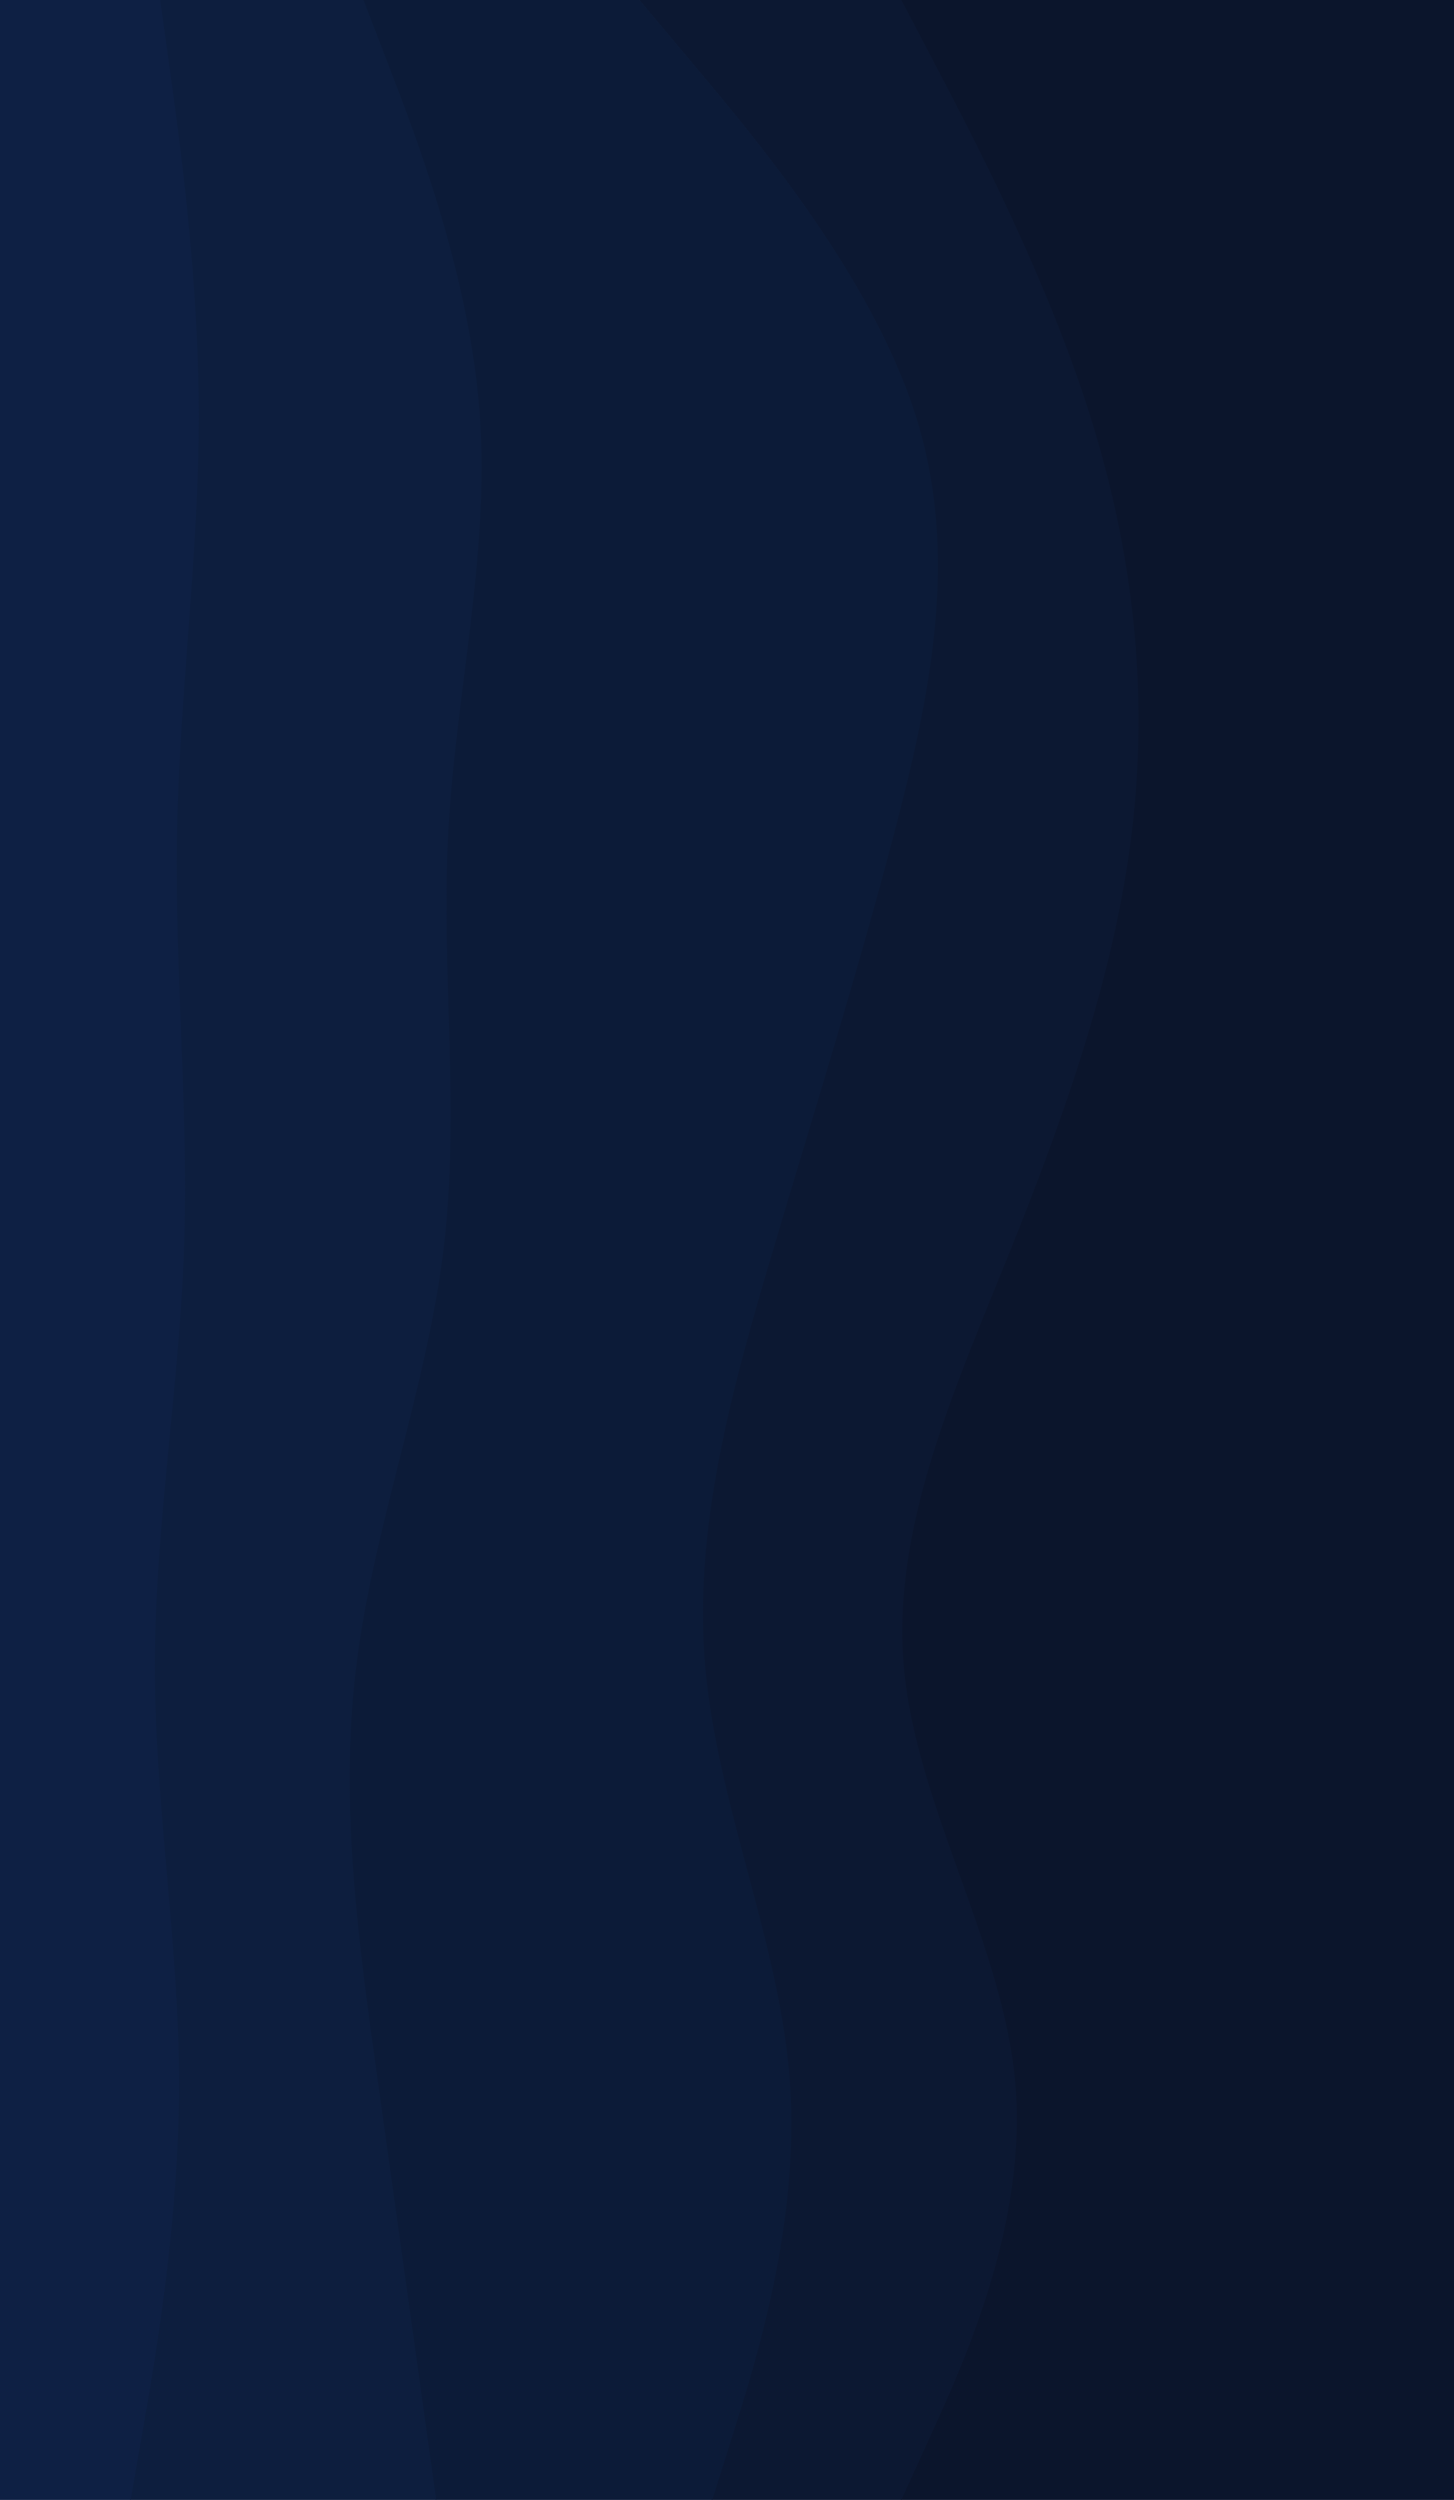 <svg id="visual" viewBox="0 0 2560 4400" width="2560" height="4400" xmlns="http://www.w3.org/2000/svg" xmlns:xlink="http://www.w3.org/1999/xlink" version="1.1"><path d="M1586 4400L1641.5 4277.8C1697 4155.7 1808 3911.3 1786.7 3666.8C1765.3 3422.3 1611.7 3177.7 1590.3 2933.2C1569 2688.7 1680 2444.3 1778.2 2200C1876.3 1955.7 1961.7 1711.3 1991.5 1466.8C2021.3 1222.3 1995.7 977.7 1918.8 733.2C1842 488.7 1714 244.3 1650 122.2L1586 0L2560 0L2560 122.2C2560 244.3 2560 488.7 2560 733.2C2560 977.7 2560 1222.3 2560 1466.8C2560 1711.3 2560 1955.7 2560 2200C2560 2444.3 2560 2688.7 2560 2933.2C2560 3177.7 2560 3422.3 2560 3666.8C2560 3911.3 2560 4155.7 2560 4277.8L2560 4400Z" fill="#0b152c"></path><path d="M1253 4400L1291.5 4277.8C1330 4155.7 1407 3911.3 1390 3666.8C1373 3422.3 1262 3177.7 1240.7 2933.2C1219.3 2688.7 1287.7 2444.3 1360.2 2200C1432.7 1955.7 1509.3 1711.3 1573.3 1466.8C1637.3 1222.3 1688.7 977.7 1611.8 733.2C1535 488.7 1330 244.3 1227.5 122.2L1125 0L1587 0L1651 122.2C1715 244.3 1843 488.7 1919.8 733.2C1996.7 977.7 2022.3 1222.3 1992.5 1466.8C1962.7 1711.3 1877.3 1955.7 1779.2 2200C1681 2444.3 1570 2688.7 1591.3 2933.2C1612.7 3177.7 1766.3 3422.3 1787.7 3666.8C1809 3911.3 1698 4155.7 1642.5 4277.8L1587 4400Z" fill="#0c1832"></path><path d="M767 4400L750 4277.8C733 4155.7 699 3911.3 664.8 3666.8C630.7 3422.3 596.3 3177.7 626.2 2933.2C656 2688.7 750 2444.3 779.8 2200C809.7 1955.7 775.3 1711.3 788.2 1466.8C801 1222.3 861 977.7 844 733.2C827 488.7 733 244.3 686 122.2L639 0L1126 0L1228.5 122.2C1331 244.3 1536 488.7 1612.8 733.2C1689.7 977.7 1638.3 1222.3 1574.3 1466.8C1510.3 1711.3 1433.7 1955.7 1361.2 2200C1288.7 2444.3 1220.3 2688.7 1241.7 2933.2C1263 3177.7 1374 3422.3 1391 3666.8C1408 3911.3 1331 4155.7 1292.5 4277.8L1254 4400Z" fill="#0c1b38"></path><path d="M229 4400L250.3 4277.8C271.7 4155.7 314.3 3911.3 314.3 3666.8C314.3 3422.3 271.7 3177.7 271.7 2933.2C271.7 2688.7 314.3 2444.3 323 2200C331.7 1955.7 306.3 1711.3 310.7 1466.8C315 1222.3 349 977.7 349 733.2C349 488.7 315 244.3 298 122.2L281 0L640 0L687 122.2C734 244.3 828 488.7 845 733.2C862 977.7 802 1222.3 789.2 1466.8C776.3 1711.3 810.7 1955.7 780.8 2200C751 2444.3 657 2688.7 627.2 2933.2C597.3 3177.7 631.7 3422.3 665.8 3666.8C700 3911.3 734 4155.7 751 4277.8L768 4400Z" fill="#0d1e3e"></path><path d="M0 4400L0 4277.8C0 4155.7 0 3911.3 0 3666.8C0 3422.3 0 3177.7 0 2933.2C0 2688.7 0 2444.3 0 2200C0 1955.7 0 1711.3 0 1466.8C0 1222.3 0 977.7 0 733.2C0 488.7 0 244.3 0 122.2L0 0L282 0L299 122.2C316 244.3 350 488.7 350 733.2C350 977.7 316 1222.3 311.7 1466.8C307.3 1711.3 332.7 1955.7 324 2200C315.3 2444.3 272.7 2688.7 272.7 2933.2C272.7 3177.7 315.3 3422.3 315.3 3666.8C315.3 3911.3 272.7 4155.7 251.3 4277.8L230 4400Z" fill="#0e2044"></path></svg>